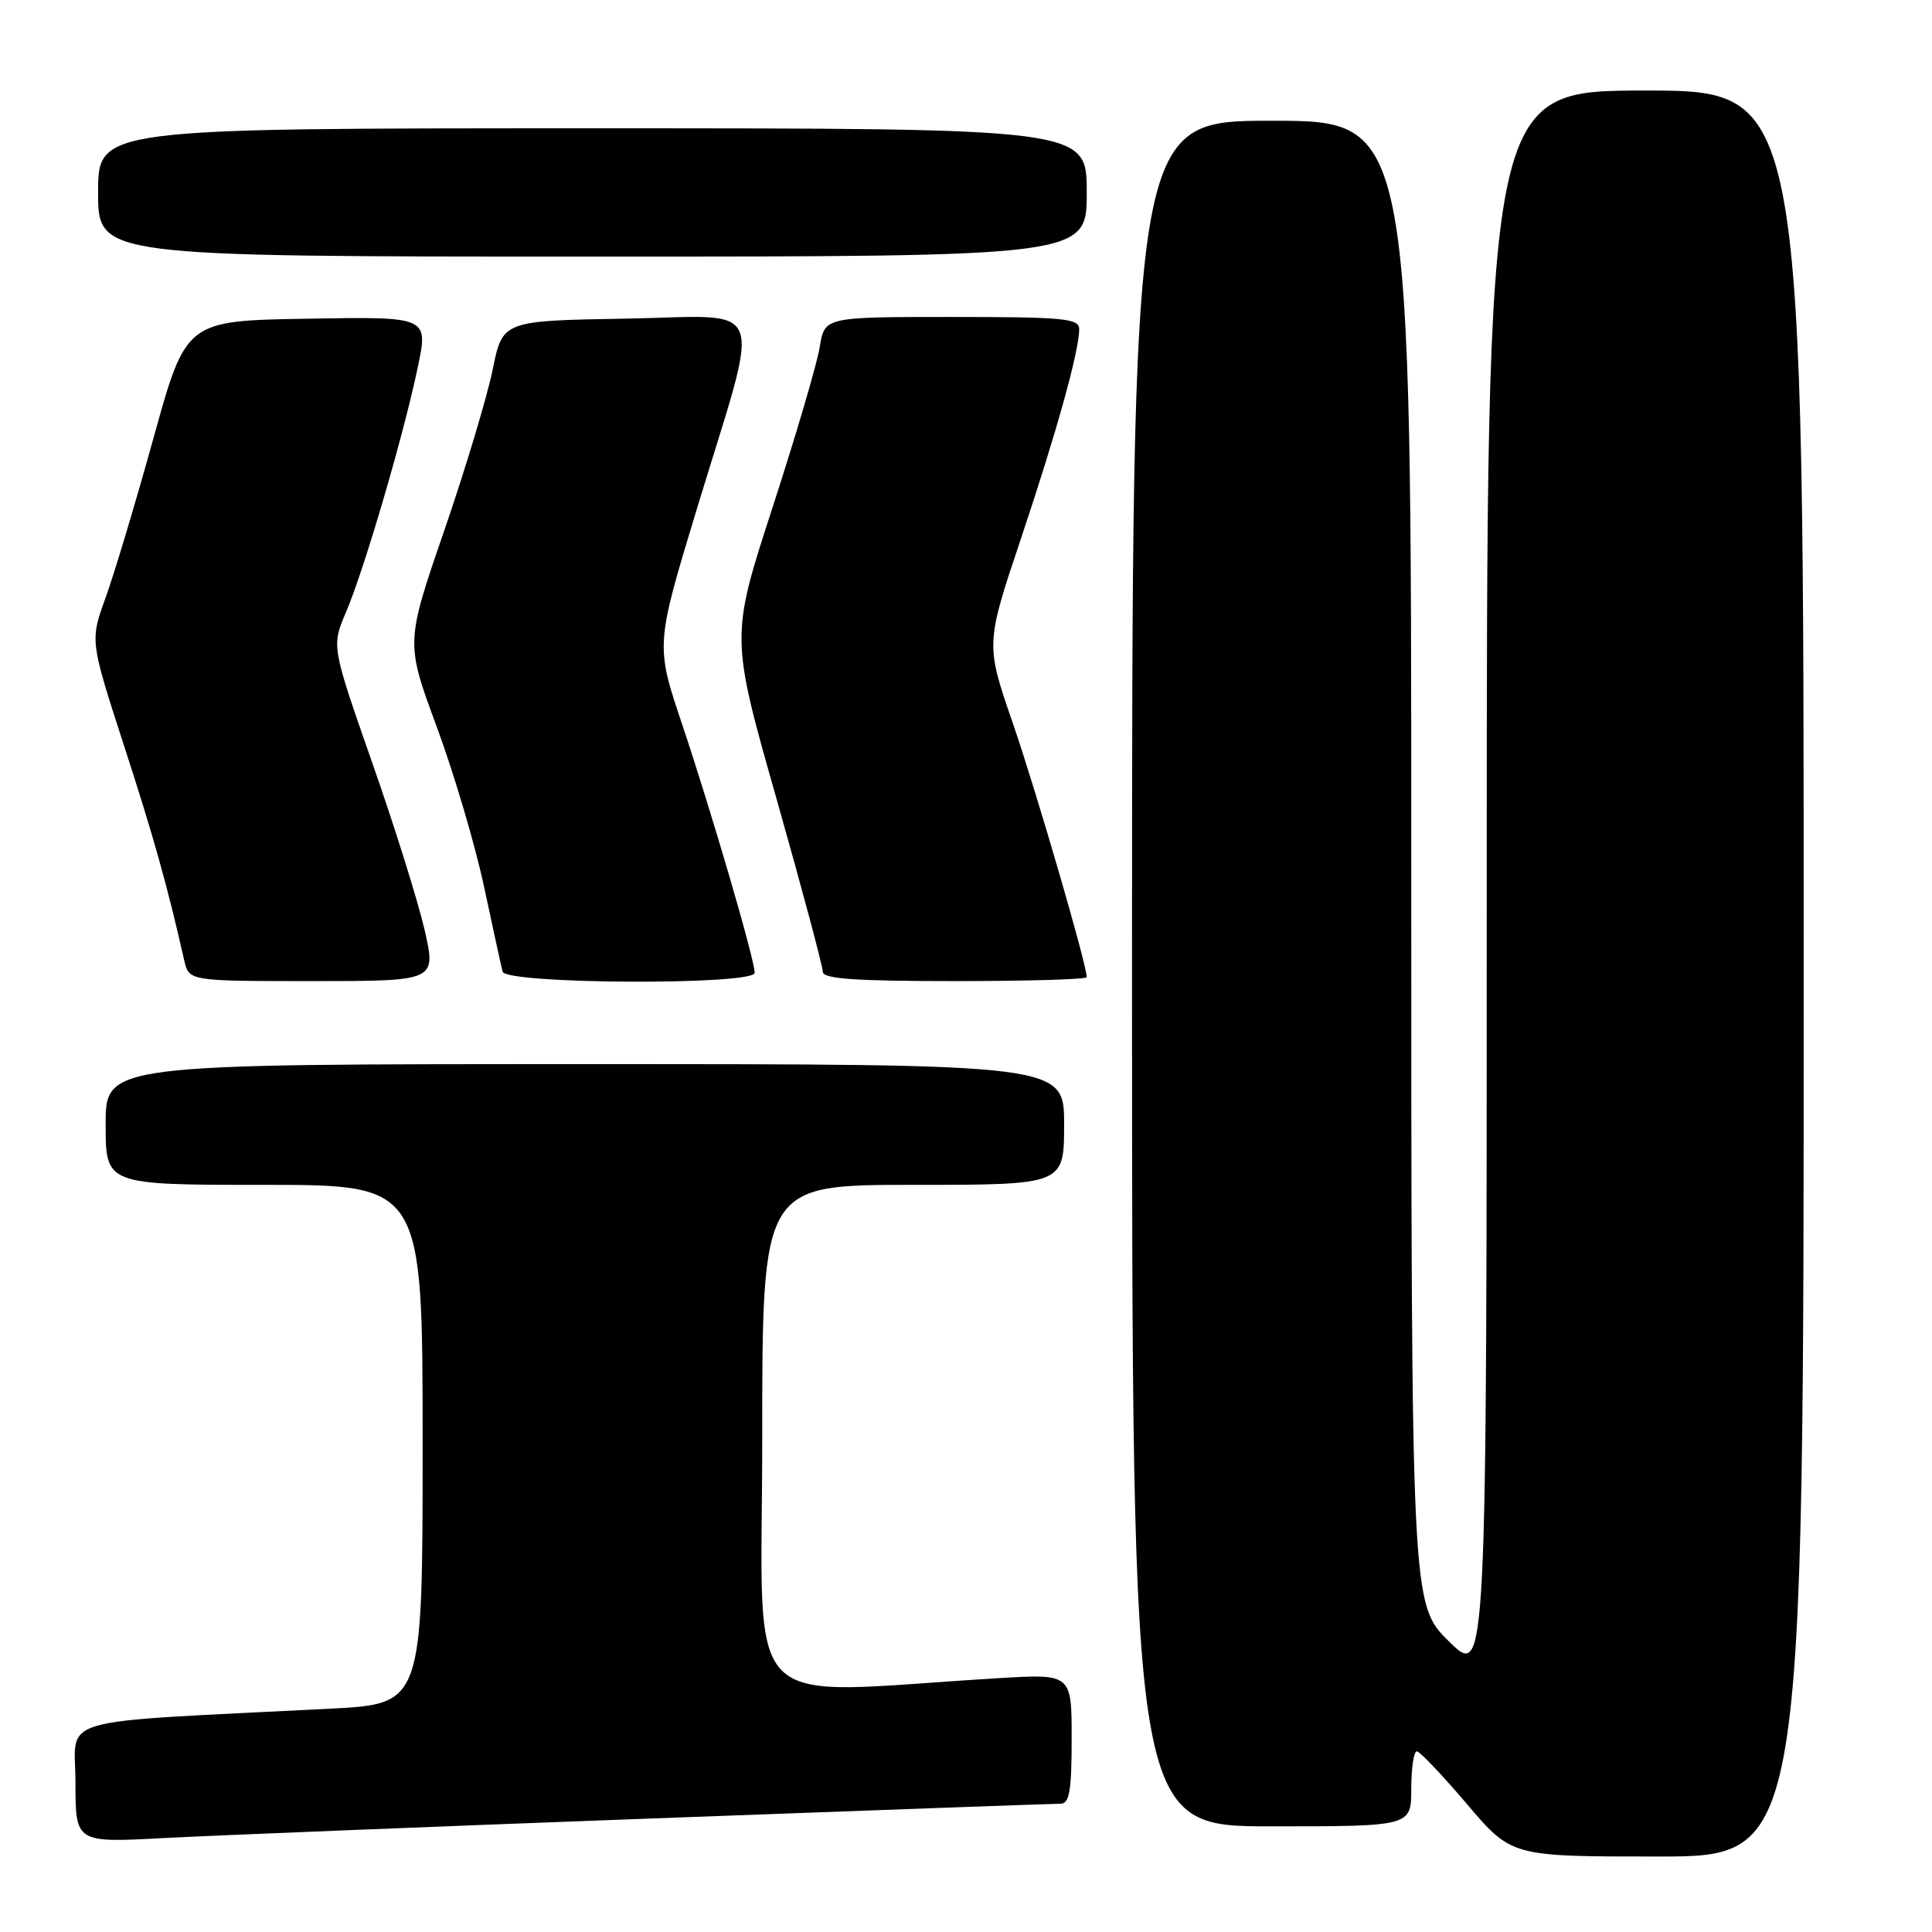 <?xml version="1.0" encoding="UTF-8" standalone="no"?>
<!DOCTYPE svg PUBLIC "-//W3C//DTD SVG 1.1//EN" "http://www.w3.org/Graphics/SVG/1.1/DTD/svg11.dtd" >
<svg xmlns="http://www.w3.org/2000/svg" xmlns:xlink="http://www.w3.org/1999/xlink" version="1.1" viewBox="0 0 256 256">
 <g >
 <path fill="currentColor"
d=" M 239.00 129.00 C 239.00 12.00 239.00 12.00 218.00 12.00 C 197.00 12.00 197.00 12.00 197.00 117.21 C 197.00 222.42 197.00 222.42 192.00 217.50 C 187.00 212.58 187.00 212.58 187.00 114.29 C 187.00 16.00 187.00 16.00 168.50 16.00 C 150.00 16.00 150.00 16.00 150.00 129.00 C 150.00 242.00 150.00 242.00 168.50 242.00 C 187.00 242.00 187.00 242.00 187.00 237.00 C 187.00 234.25 187.34 232.03 187.75 232.06 C 188.16 232.10 191.15 235.25 194.39 239.06 C 200.28 246.00 200.28 246.00 219.64 246.00 C 239.00 246.00 239.00 246.00 239.00 129.00 Z  M 86.28 240.96 C 115.30 239.88 139.72 239.00 140.53 239.00 C 141.71 239.00 142.00 237.31 142.00 230.39 C 142.00 221.78 142.00 221.78 132.25 222.37 C 97.44 224.46 101.00 228.08 101.00 190.60 C 101.00 157.00 101.00 157.00 121.00 157.00 C 141.00 157.00 141.00 157.00 141.00 149.00 C 141.00 141.00 141.00 141.00 77.50 141.00 C 14.00 141.00 14.00 141.00 14.00 149.00 C 14.00 157.00 14.00 157.00 35.00 157.00 C 56.00 157.00 56.00 157.00 56.00 191.39 C 56.00 225.78 56.00 225.78 43.75 226.41 C 6.38 228.32 10.00 227.27 10.00 236.20 C 10.00 244.18 10.00 244.18 21.75 243.55 C 28.21 243.21 57.25 242.04 86.28 240.96 Z  M 56.27 123.25 C 55.42 119.54 52.30 109.55 49.32 101.06 C 43.92 85.62 43.92 85.62 45.87 81.06 C 48.26 75.46 53.47 57.70 55.36 48.65 C 56.77 41.95 56.77 41.95 40.71 42.23 C 24.65 42.50 24.65 42.50 20.35 58.00 C 17.99 66.53 15.13 76.07 13.99 79.20 C 11.93 84.90 11.93 84.90 16.40 98.70 C 20.36 110.89 22.17 117.35 24.41 127.25 C 25.04 130.00 25.04 130.00 41.42 130.00 C 57.80 130.00 57.80 130.00 56.27 123.25 Z  M 100.00 128.90 C 100.00 127.16 94.26 107.52 90.39 95.99 C 86.86 85.48 86.86 85.48 92.35 67.39 C 100.97 39.05 102.04 41.90 82.91 42.22 C 66.59 42.50 66.59 42.50 65.28 48.99 C 64.55 52.56 61.67 62.15 58.86 70.32 C 53.75 85.16 53.75 85.16 57.88 96.33 C 60.15 102.47 62.97 112.00 64.14 117.50 C 65.31 123.00 66.42 128.06 66.60 128.75 C 67.05 130.42 100.00 130.57 100.00 128.90 Z  M 144.00 129.48 C 144.00 127.83 137.32 104.88 134.24 95.93 C 130.59 85.37 130.59 85.37 135.26 71.43 C 140.01 57.26 143.00 46.50 143.00 43.61 C 143.00 42.19 140.95 42.00 126.13 42.00 C 109.26 42.00 109.26 42.00 108.62 45.98 C 108.27 48.17 105.46 57.71 102.39 67.17 C 96.79 84.38 96.79 84.38 102.92 105.94 C 106.28 117.80 109.03 128.06 109.02 128.75 C 109.00 129.70 113.16 130.00 126.50 130.00 C 136.12 130.00 144.00 129.77 144.00 129.48 Z  M 144.00 25.50 C 144.00 17.00 144.00 17.00 78.50 17.00 C 13.00 17.00 13.00 17.00 13.00 25.50 C 13.00 34.00 13.00 34.00 78.50 34.00 C 144.00 34.00 144.00 34.00 144.00 25.50 Z "/>
</g>
</svg>